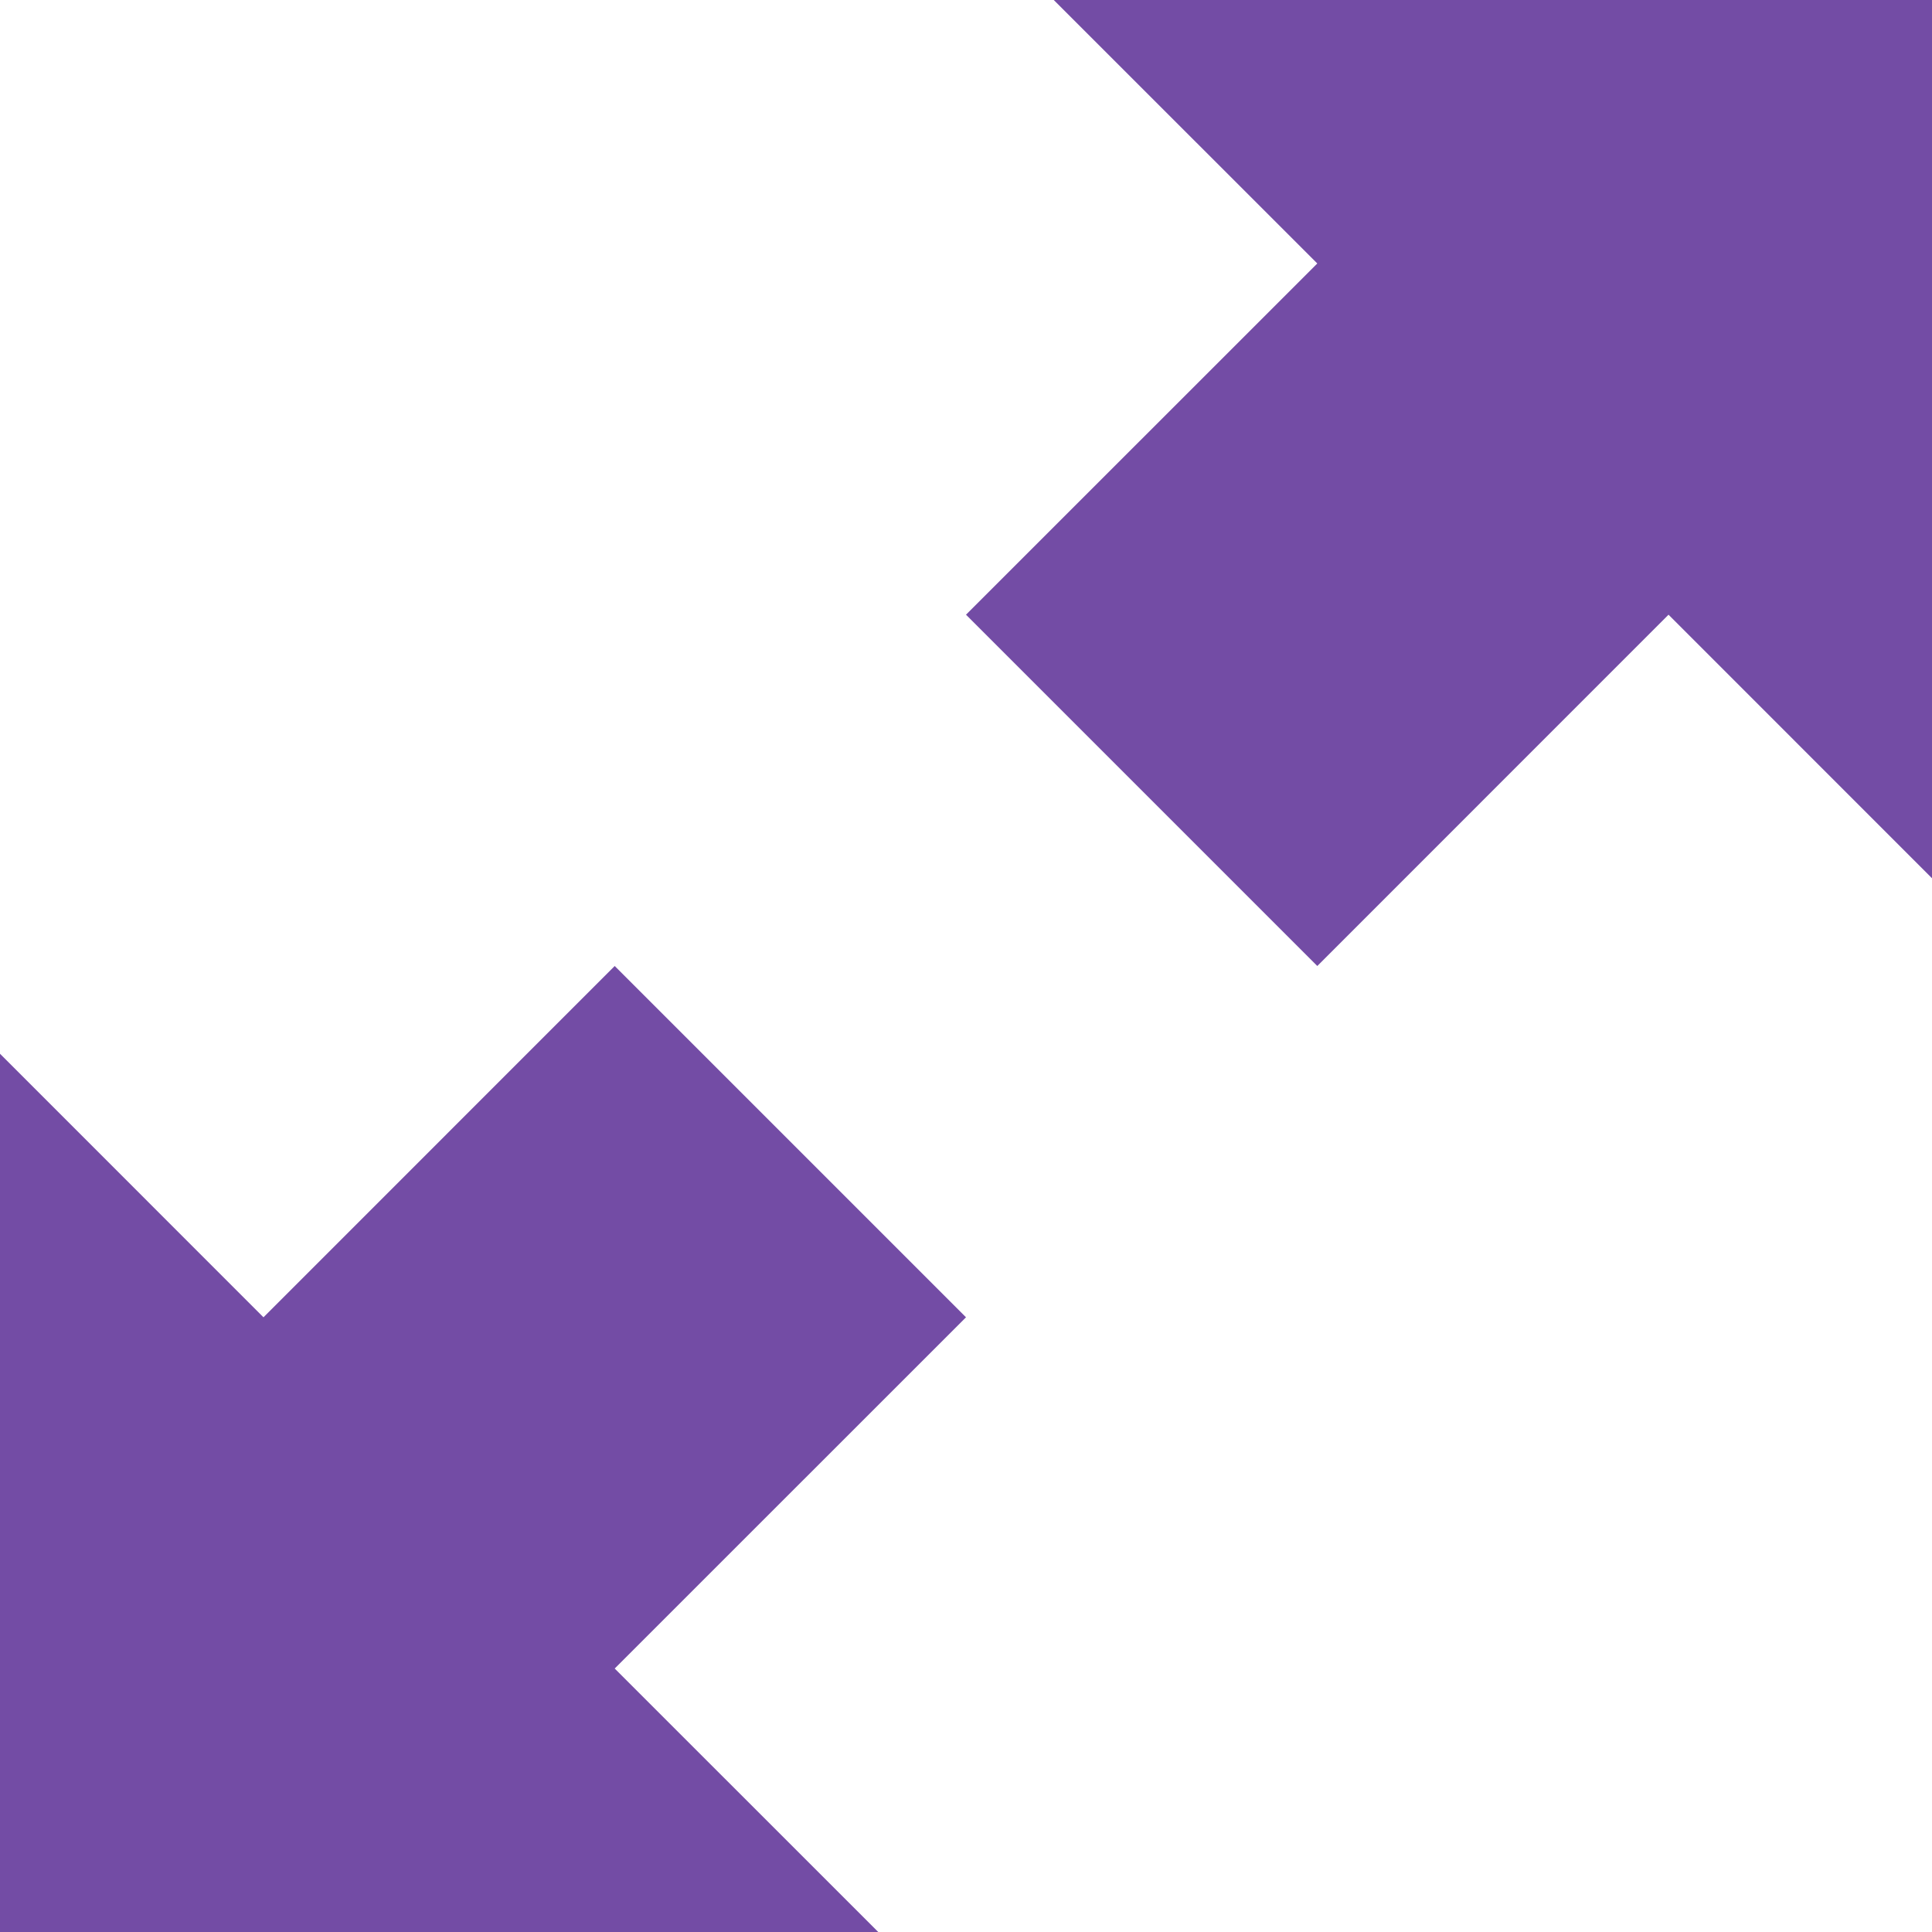 <svg xmlns="http://www.w3.org/2000/svg" width="24" height="24" fill="none" viewBox="0 0 24 24"><path fill="#734CA5" d="M7.636 12 12 16.364l-4.364 4.363L10.91 24H0V13.09l3.273 3.274zm8.728 0L12 7.636l4.364-4.363L13.09 0H24v10.91l-3.273-3.274z"/></svg>